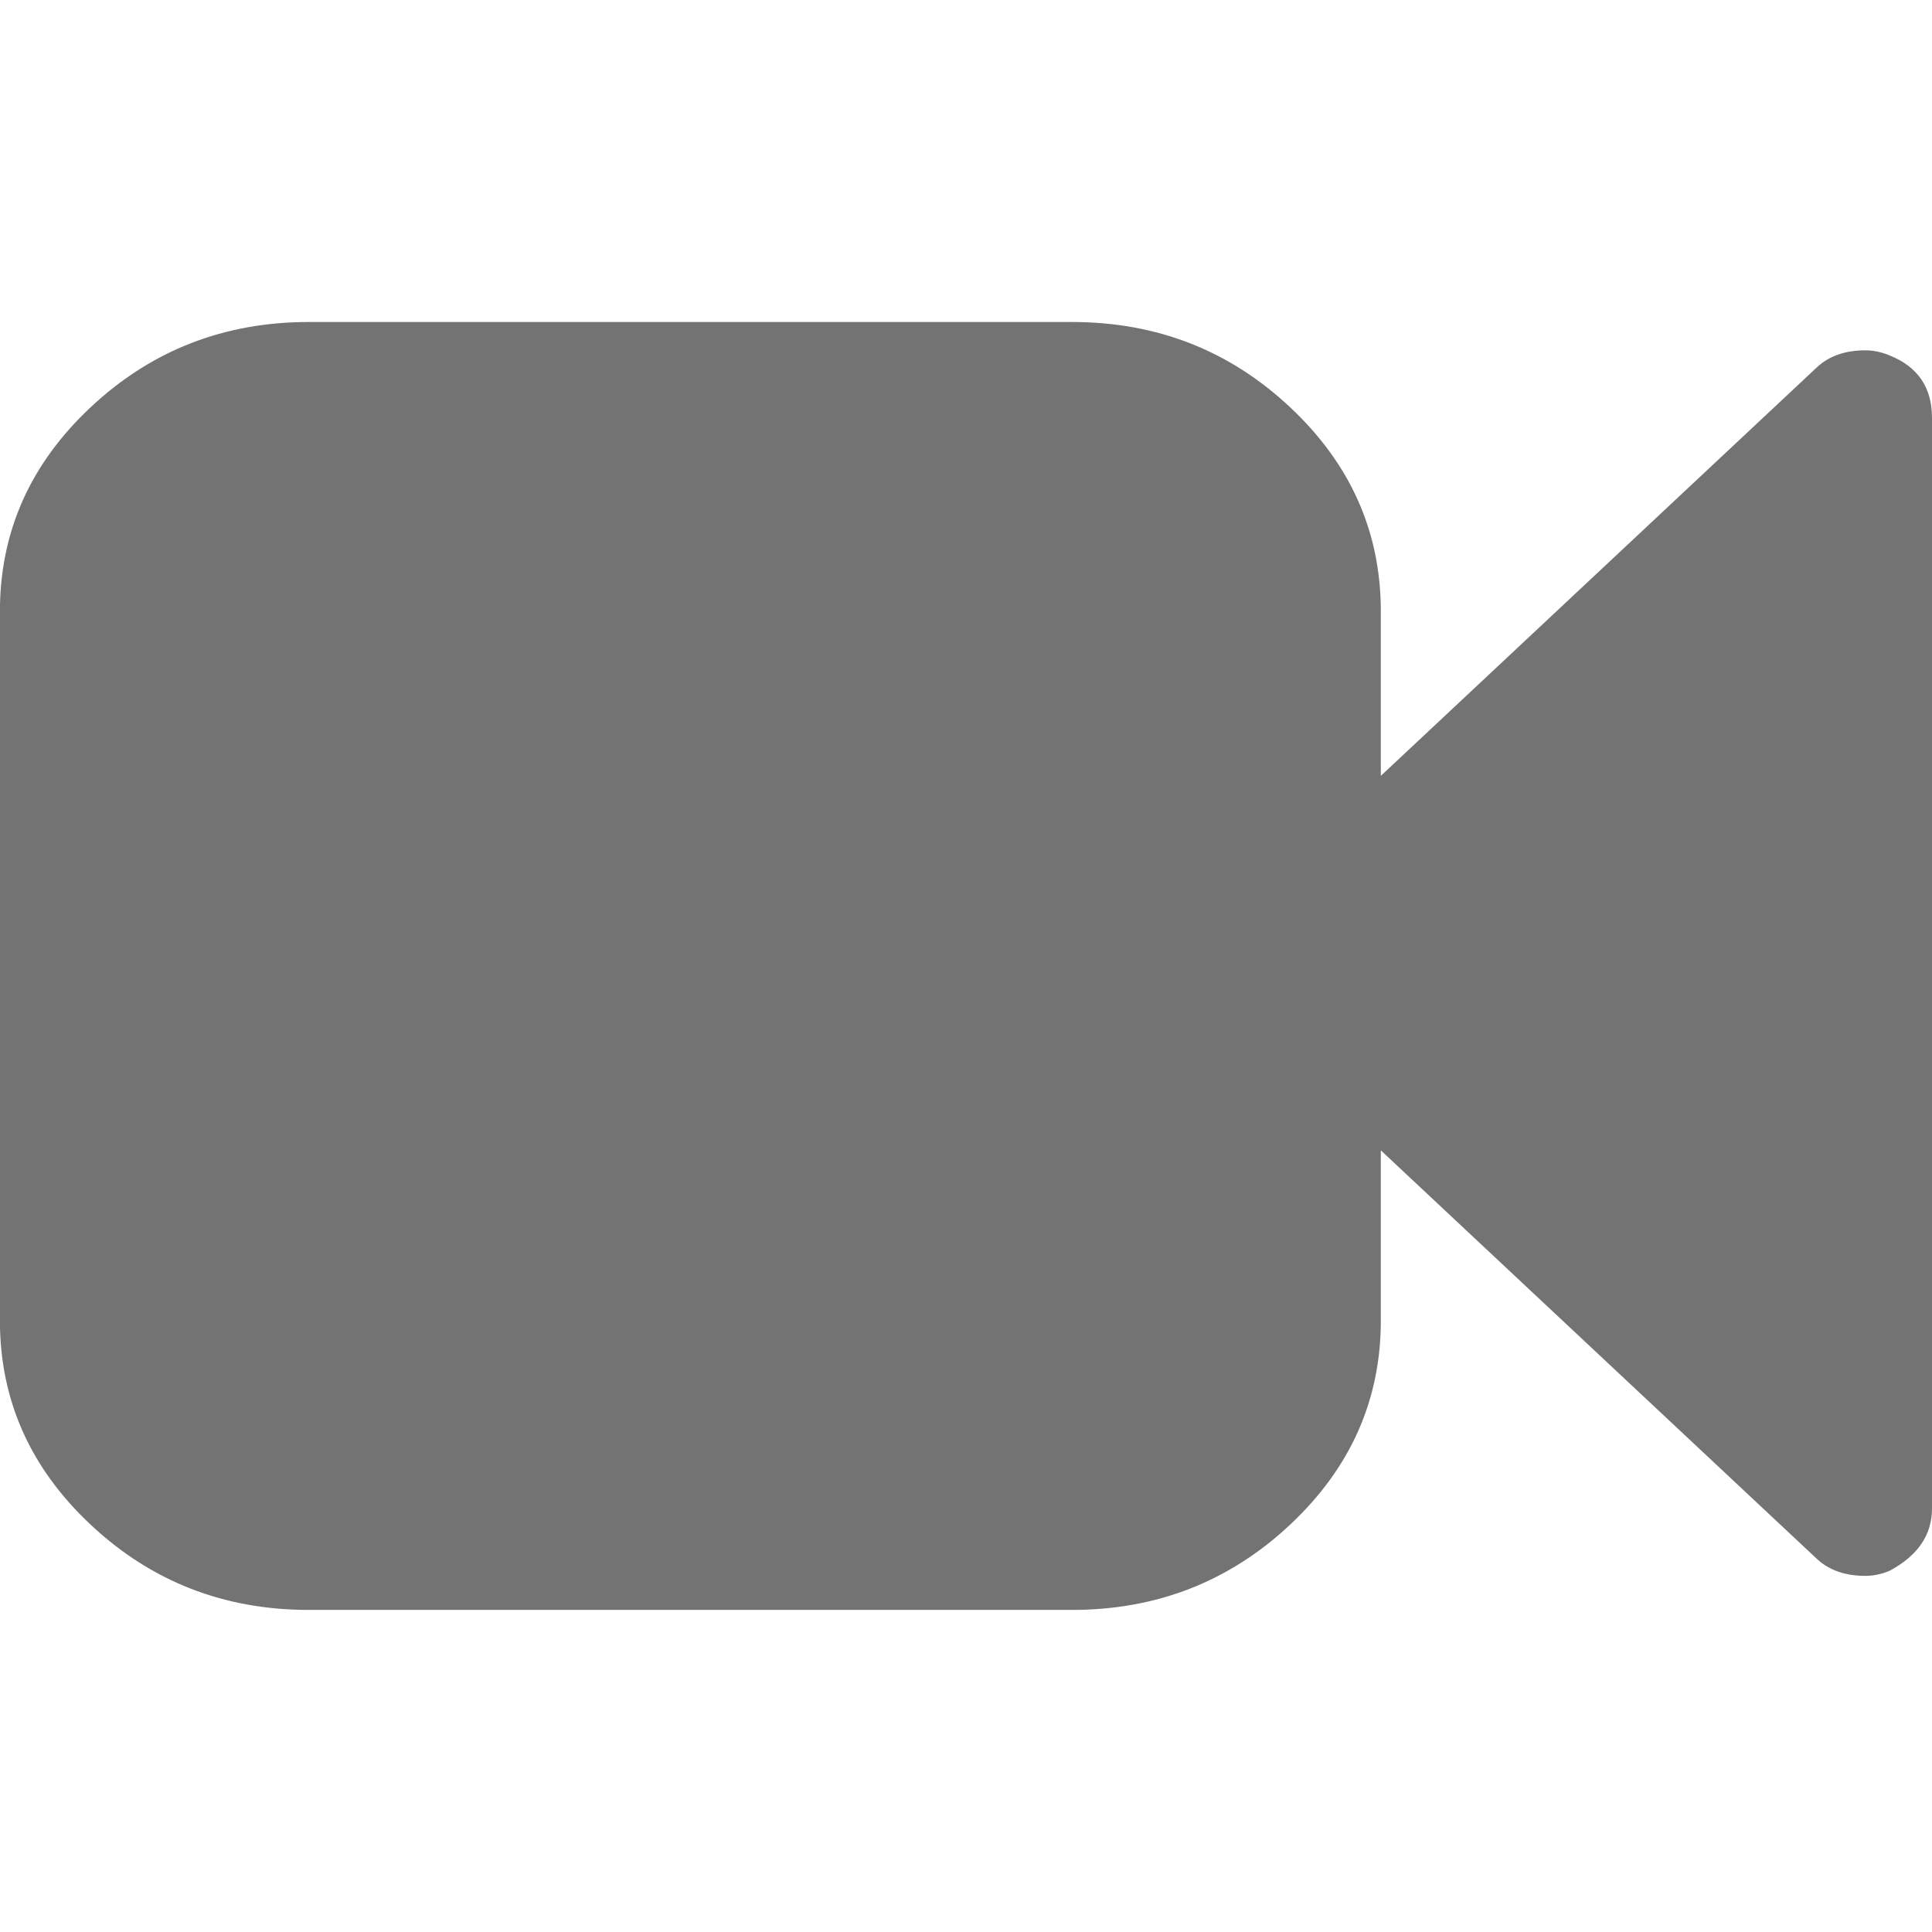 <svg xmlns="http://www.w3.org/2000/svg" viewBox="0 0 24 24"><path d="m24 5.064v13.674q0 0.493-0.527 0.775-0.15 0.063-0.301 0.063-0.376 0-0.602-0.211l-5.417-5.075v2.115q0 1.48-1.129 2.537-1.129 1.057-2.708 1.057h-9.48q-1.58 0-2.708-1.057-1.129-1.057-1.129-2.537v-8.811q0-1.48 1.129-2.537 1.129-1.057 2.708-1.057h9.48q1.58 0 2.708 1.057 1.129 1.057 1.129 2.537v2.044l5.417-5.075q0.226-0.211 0.602-0.211 0.15 0 0.301 0.063 0.527 0.211 0.527 0.775z" fill="#737373"/></svg>
